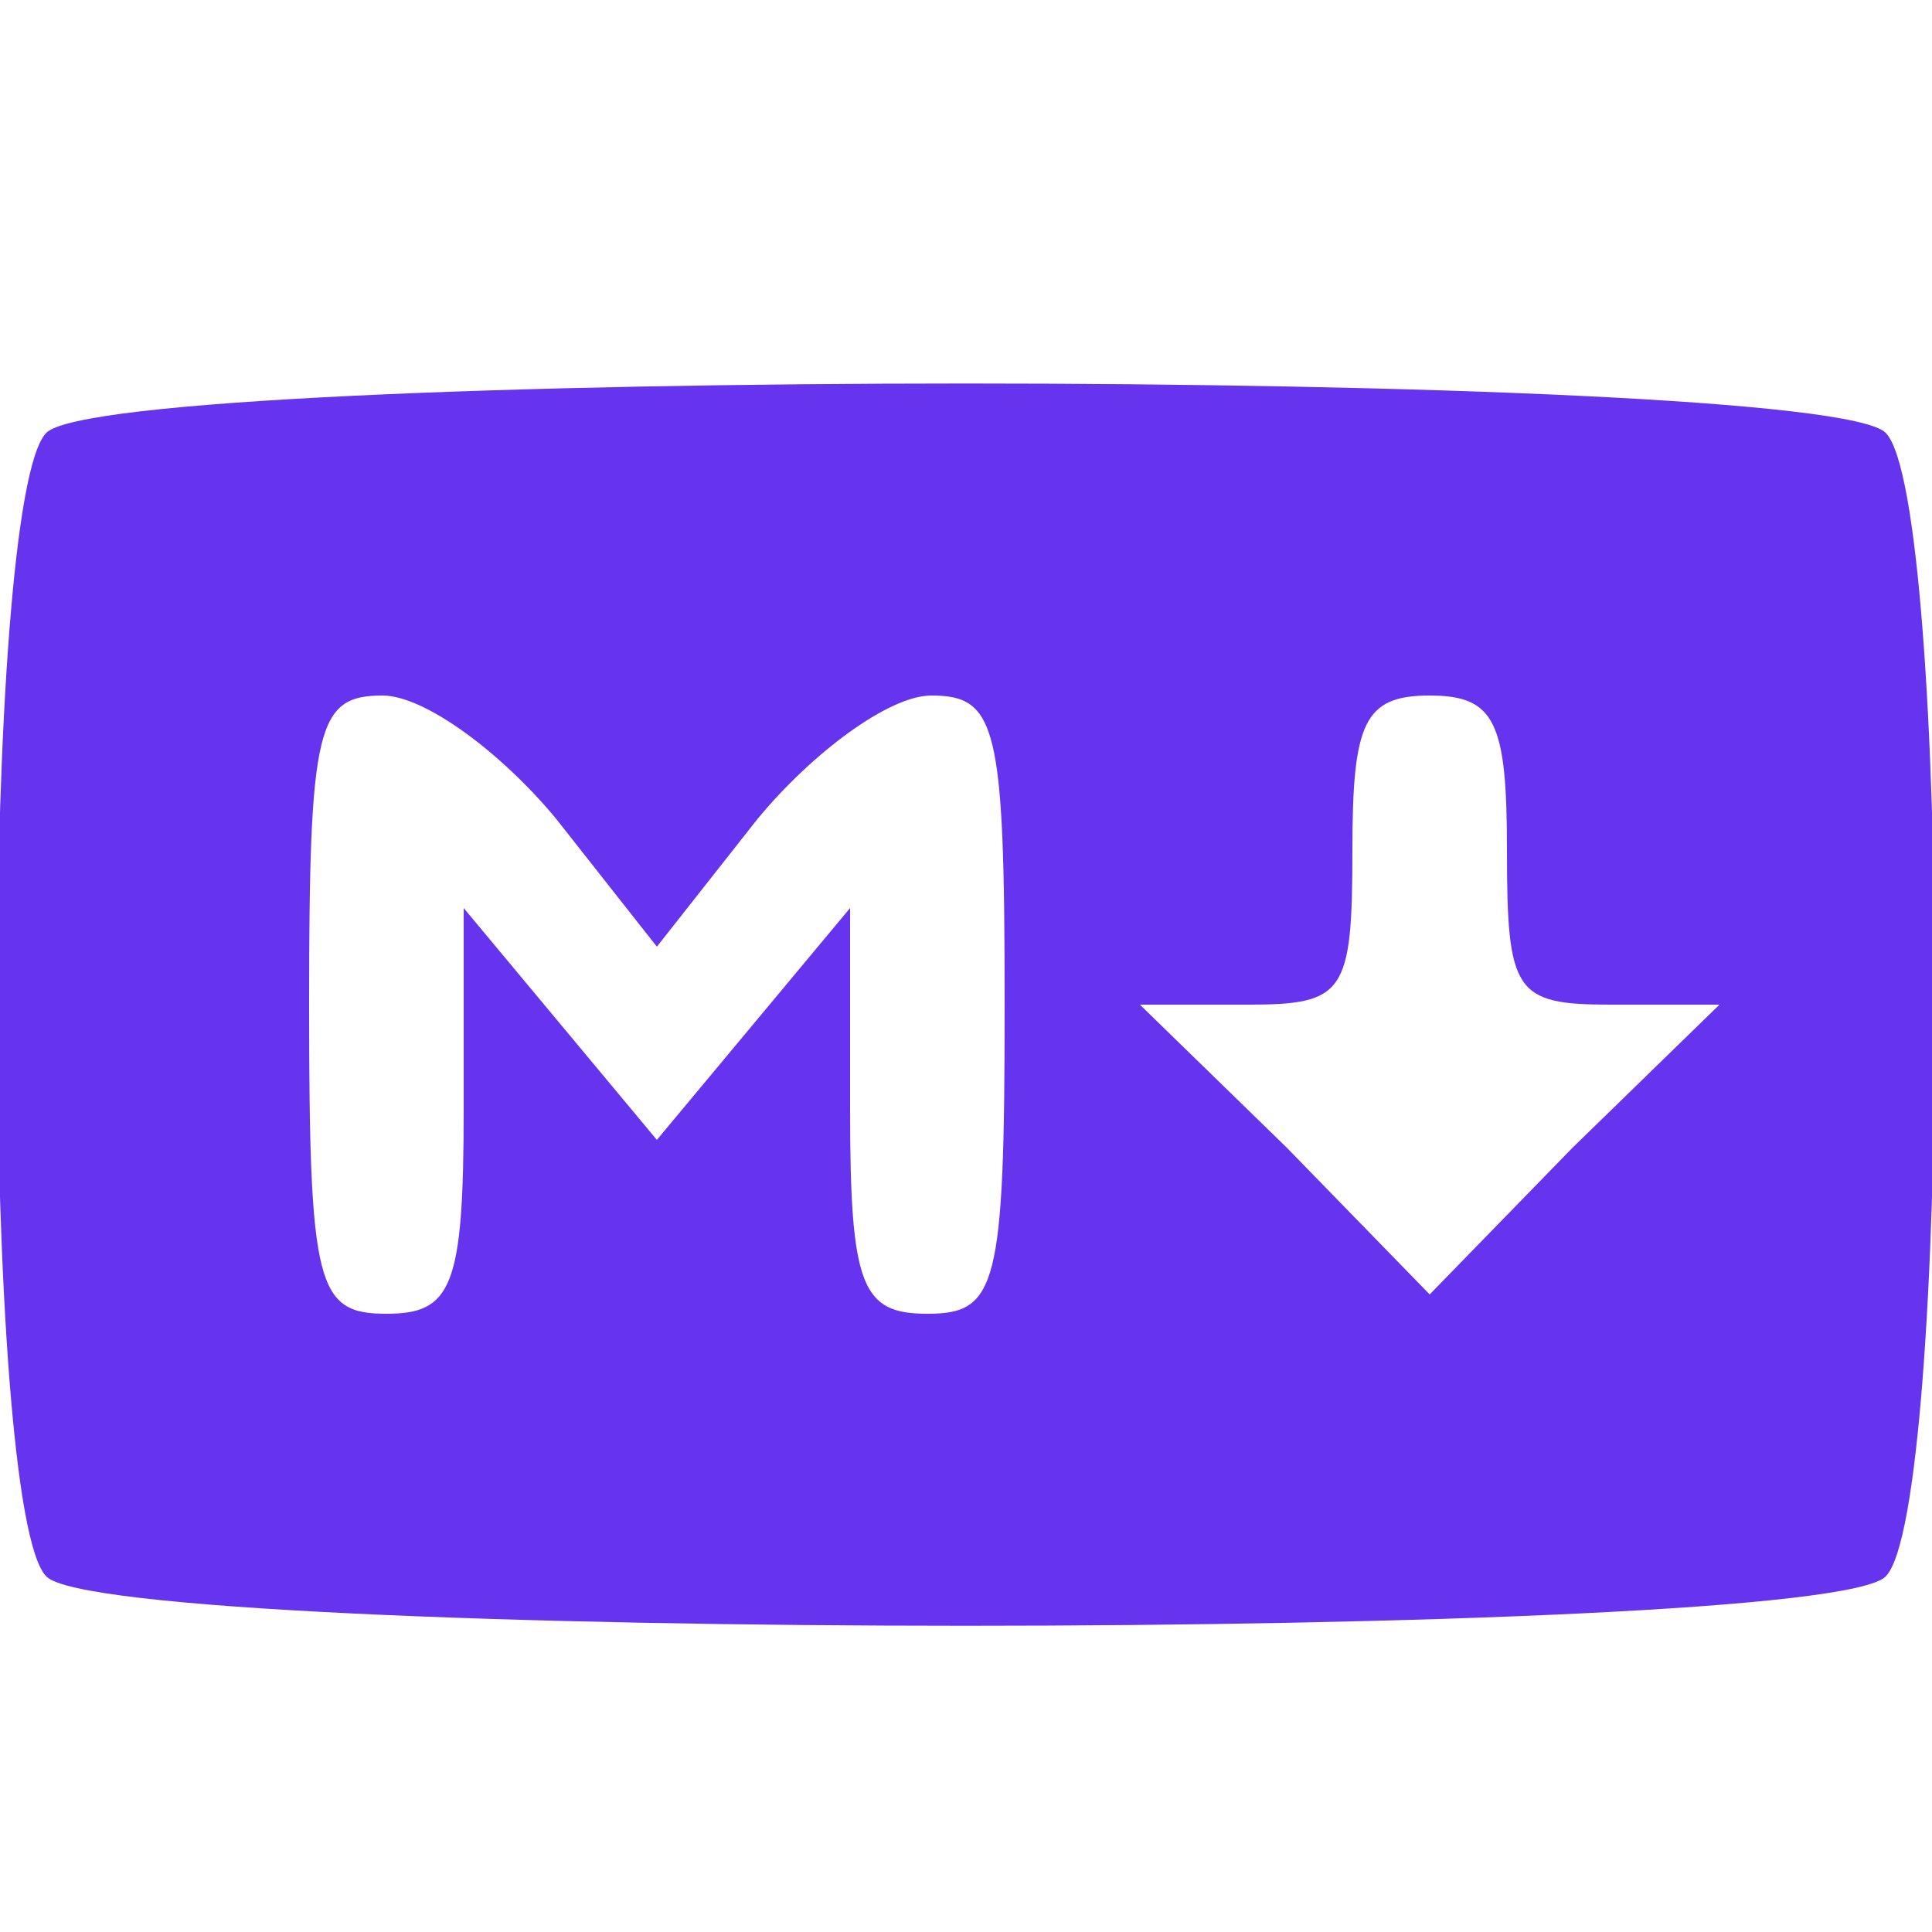 <?xml version="1.0" standalone="no"?>
<!DOCTYPE svg PUBLIC "-//W3C//DTD SVG 20010904//EN"
 "http://www.w3.org/TR/2001/REC-SVG-20010904/DTD/svg10.dtd">
<svg version="1.0" xmlns="http://www.w3.org/2000/svg"
 width="50pt" height="50pt" viewBox="0 0 50 50"
 preserveAspectRatio="xMidYMid meet">

<g transform="translate(0,50) scale(0.1,-0.1)"
fill="#6633EF" stroke="none">
<path d="M12 388 c-17 -17 -17 -279 0 -296 17 -17 459 -17 476 0 17 17 17 279
0 296 -17 17 -459 17 -476 0z m132 -100 l26 -33 26 33 c14 17 34 32 45 32 17
0 19 -8 19 -80 0 -73 -2 -80 -20 -80 -17 0 -20 7 -20 53 l0 52 -25 -30 -25
-30 -25 30 -25 30 0 -52 c0 -46 -3 -53 -20 -53 -18 0 -20 7 -20 80 0 72 2 80
19 80 11 0 31 -15 45 -32z m246 -8 c0 -37 2 -40 27 -40 l28 0 -38 -37 -37 -38
-37 38 -38 37 28 0 c25 0 27 3 27 40 0 33 3 40 20 40 17 0 20 -7 20 -40z"/>
</g>
</svg>
